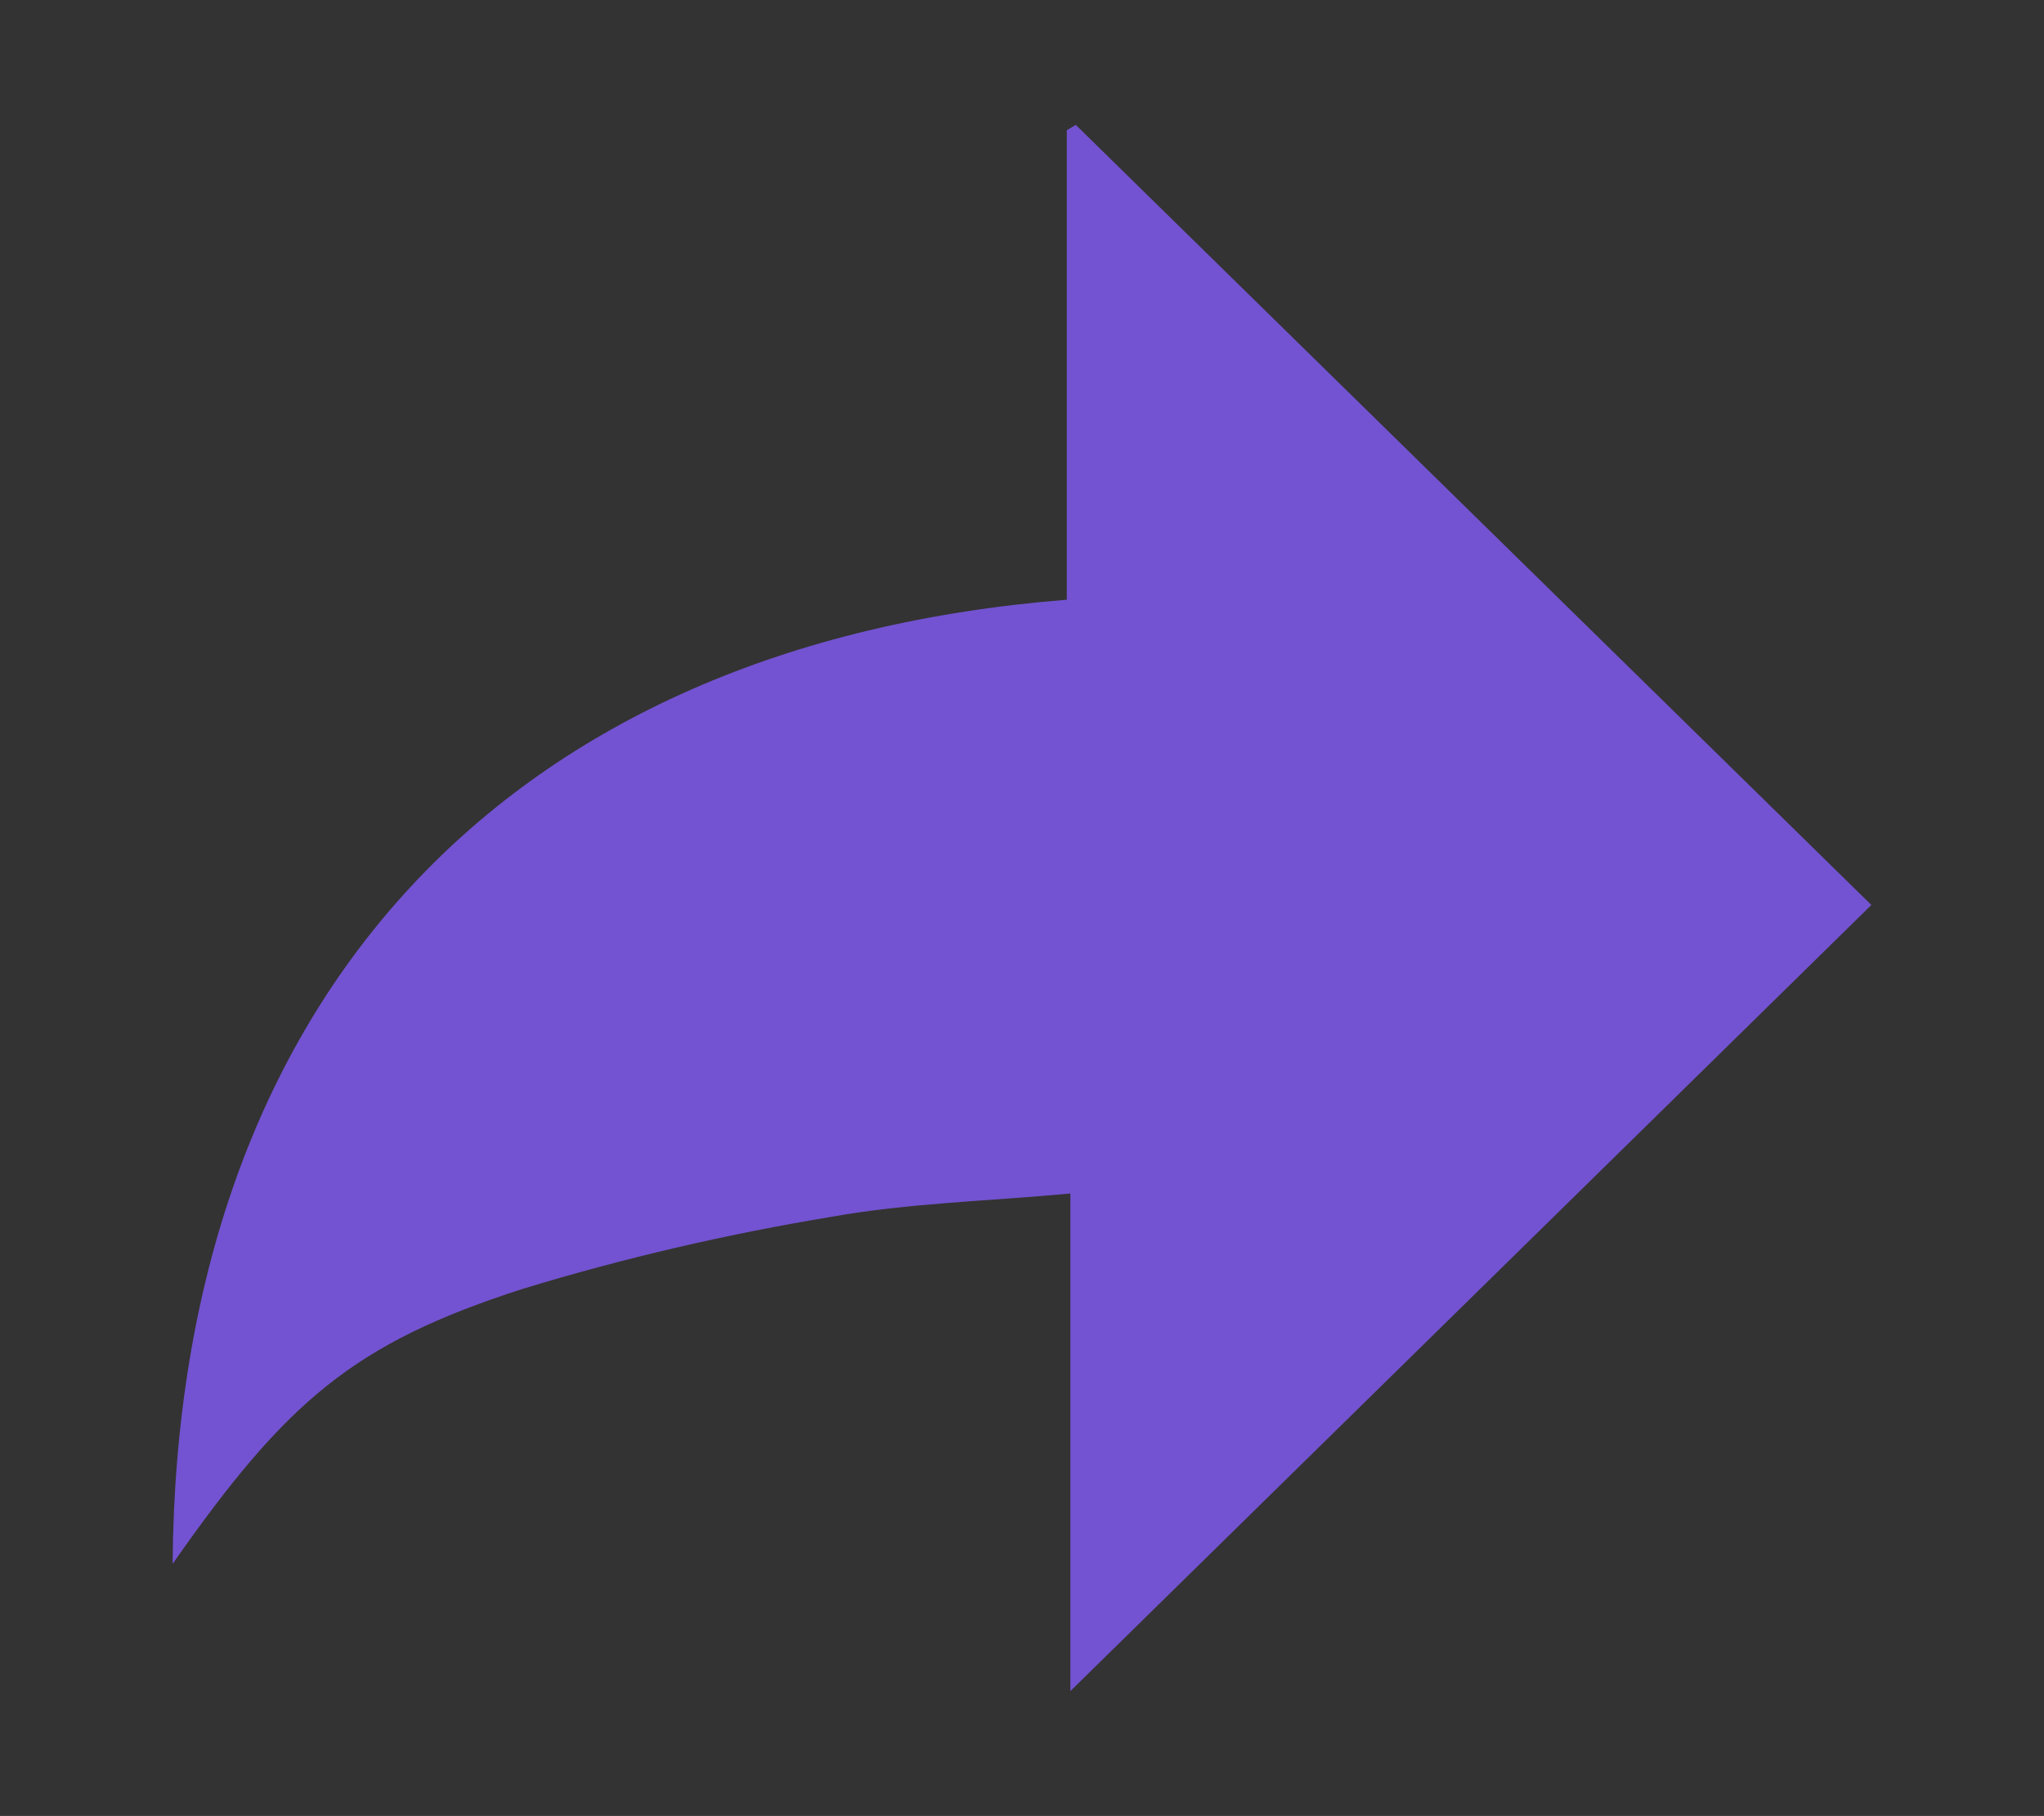 <?xml version="1.0" encoding="utf-8"?>
<!-- Generator: Adobe Illustrator 27.2.0, SVG Export Plug-In . SVG Version: 6.00 Build 0)  -->
<svg version="1.1" id="Laag_1" xmlns="http://www.w3.org/2000/svg" xmlns:xlink="http://www.w3.org/1999/xlink" x="0px" y="0px"
	 viewBox="0 0 342.2 304" style="enable-background:new 0 0 342.2 304;" xml:space="preserve">
<rect x="0" y="0" width="342.2" height="304" fill="#333333" stroke="none"/>
<style type="text/css">
	.st0{enable-background:new    ;}
	.st1{fill:#774CBC;}
	.st2{fill:none;stroke:#FFFFFF;stroke-width:5;}
	.st3{fill:none;stroke:#FFFFFF;stroke-width:3.002;stroke-miterlimit:4.002;}
	.st4{fill:#C4B8DD;}
	.st5{fill:#FFFFFF;}
	.st6{fill:#9371C9;}
	.st7{fill:none;stroke:#FFFFFF;stroke-width:2;}
	.st8{fill:#714EB6;}
	.st9{fill:#F2EBFF;}
	.st10{fill:#BBB7BF;}
	.st11{clip-path:url(#SVGID_00000106846380994813546880000000750085074700072623_);}
	.st12{clip-path:url(#SVGID_00000076593888072971732220000010240382474408714661_);}
	.st13{fill:#7353D1;}
</style>
<g class="st0">
	<path class="st1" d="M1671.8,5430.2v-24.6h108.8v24.6h-39.8v108.3h-29.2v-108.3H1671.8z"/>
	<path class="st1" d="M1893.6,5528.4c-10,8.7-23.9,13.1-41.7,13.1c-18,0-31.9-4.3-41.8-13c-9.9-8.7-14.8-22.1-14.8-40.2v-82.6h29.2
		v82.6c0,3.6,0.3,7.1,0.9,10.6s1.9,6.5,3.9,9.2c2,2.7,4.7,4.8,8.3,6.5c3.5,1.7,8.3,2.5,14.2,2.5c10.4,0,17.6-2.3,21.6-7
		c4-4.6,6-11.9,6-21.9v-82.6h29.2v82.6C1908.6,5506.2,1903.6,5519.6,1893.6,5528.4z"/>
	<path class="st1" d="M1991,5405.7c8.6,0,16.5,1.4,23.9,4.1c7.4,2.7,13.8,6.8,19.2,12.3s9.6,12.3,12.6,20.5c3,8.2,4.6,17.8,4.6,28.8
		c0,9.7-1.2,18.6-3.7,26.8c-2.5,8.2-6.2,15.3-11.3,21.2s-11.3,10.6-18.8,14s-16.3,5.1-26.5,5.1h-57.3v-132.8H1991L1991,5405.7z
		 M1989,5513.9c4.2,0,8.3-0.7,12.3-2c4-1.4,7.5-3.6,10.6-6.8c3.1-3.2,5.6-7.3,7.4-12.4c1.9-5.1,2.8-11.3,2.8-18.6
		c0-6.7-0.7-12.7-2-18.1c-1.3-5.4-3.4-10-6.4-13.9c-3-3.8-6.9-6.8-11.8-8.8c-4.9-2-10.9-3.1-18.1-3.1H1963v83.7H1989L1989,5513.9z"
		/>
</g>
<g class="st0">
	<path class="st1" d="M1601.6,5529.1c2.7,3.7,6,6.5,9.9,8.5s8.2,3.2,13.1,3.6c4.9,0.5,9.8,0.3,14.8-0.5c3.4-0.5,7-1.4,10.8-2.6
		c3.8-1.2,7.2-2.8,10.4-5c3.1-2.1,5.6-4.8,7.4-8c1.8-3.2,2.4-6.9,1.7-11.3c-0.7-4.7-2.8-8.2-6.3-10.7c-3.4-2.4-7.7-4.2-12.9-5.4
		c-5.1-1.2-10.9-2-17.3-2.5c-6.4-0.5-12.8-1.1-19.4-1.9c-6.7-0.6-13.3-1.6-19.8-2.9c-6.5-1.4-12.5-3.5-17.9-6.5
		c-5.4-2.9-10.1-7-13.9-12.1c-3.9-5.1-6.4-11.6-7.7-19.5c-1.4-8.9-0.7-16.9,2-24c2.8-7.1,6.9-13.4,12.3-18.7
		c5.4-5.3,11.9-9.6,19.3-13c7.4-3.3,15-5.6,22.7-6.8c9-1.4,17.9-1.8,26.5-1.1c8.6,0.7,16.5,2.8,23.7,6.3c7.2,3.5,13.2,8.5,18.1,14.9
		s8.1,14.6,9.7,24.6l-36.8,5.8c-1.1-5.1-2.9-9.2-5.3-12.3s-5.3-5.4-8.6-6.8c-3.4-1.5-7.1-2.3-11.2-2.4c-4.1-0.2-8.5,0.1-13.1,0.8
		c-3.1,0.5-6.1,1.3-9,2.4c-3,1.1-5.6,2.7-7.8,4.7c-2.2,2-4,4.4-5.2,7c-1.2,2.7-1.6,5.9-1,9.6c0.5,3.4,1.6,6,3.2,7.9s4.5,3.4,8.5,4.6
		c4.1,1.2,9.6,2.1,16.6,2.8c7,0.7,16.1,1.6,27.3,2.6c3.3,0.1,8,0.6,14,1.4c6,0.8,12.1,2.6,18.3,5.4c6.2,2.8,11.9,7,17,12.6
		s8.4,13.2,9.9,22.9c1.3,7.9,0.9,15.5-1.1,22.7c-2,7.3-5.6,13.8-10.9,19.7c-5.3,5.9-12.2,10.9-20.7,15.1s-18.7,7.2-30.4,9
		c-9.5,1.5-18.9,1.8-28.3,0.9c-9.3-0.9-17.8-3.3-25.5-7.3c-7.6-3.9-14.1-9.4-19.4-16.5c-5.3-7.1-8.7-16-10.2-26.7l36.8-5.8
		C1597,5520.6,1598.8,5525.4,1601.6,5529.1z"/>
</g>
<g class="st0">
	<path class="st2" d="M1601.6,5529.1c2.7,3.7,6,6.5,9.9,8.5s8.2,3.2,13.1,3.6c4.9,0.5,9.8,0.3,14.8-0.5c3.4-0.5,7-1.4,10.8-2.6
		c3.8-1.2,7.2-2.8,10.4-5c3.1-2.1,5.6-4.8,7.4-8c1.8-3.2,2.4-6.9,1.7-11.3c-0.7-4.7-2.8-8.2-6.3-10.7c-3.4-2.4-7.7-4.2-12.9-5.4
		c-5.1-1.2-10.9-2-17.3-2.5c-6.4-0.5-12.8-1.1-19.4-1.9c-6.7-0.6-13.3-1.6-19.8-2.9c-6.5-1.4-12.5-3.5-17.9-6.5
		c-5.4-2.9-10.1-7-13.9-12.1c-3.9-5.1-6.4-11.6-7.7-19.5c-1.4-8.9-0.7-16.9,2-24c2.8-7.1,6.9-13.4,12.3-18.7
		c5.4-5.3,11.9-9.6,19.3-13c7.4-3.3,15-5.6,22.7-6.8c9-1.4,17.9-1.8,26.5-1.1c8.6,0.7,16.5,2.8,23.7,6.3c7.2,3.5,13.2,8.5,18.1,14.9
		s8.1,14.6,9.7,24.6l-36.8,5.8c-1.1-5.1-2.9-9.2-5.3-12.3s-5.3-5.4-8.6-6.8c-3.4-1.5-7.1-2.3-11.2-2.4c-4.1-0.2-8.5,0.1-13.1,0.8
		c-3.1,0.5-6.1,1.3-9,2.4c-3,1.1-5.6,2.7-7.8,4.7c-2.2,2-4,4.4-5.2,7c-1.2,2.7-1.6,5.9-1,9.6c0.5,3.4,1.6,6,3.2,7.9s4.5,3.4,8.5,4.6
		c4.1,1.2,9.6,2.1,16.6,2.8c7,0.7,16.1,1.6,27.3,2.6c3.3,0.1,8,0.6,14,1.4c6,0.8,12.1,2.6,18.3,5.4c6.2,2.8,11.9,7,17,12.6
		s8.4,13.2,9.9,22.9c1.3,7.9,0.9,15.5-1.1,22.7c-2,7.3-5.6,13.8-10.9,19.7c-5.3,5.9-12.2,10.9-20.7,15.1s-18.7,7.2-30.4,9
		c-9.5,1.5-18.9,1.8-28.3,0.9c-9.3-0.9-17.8-3.3-25.5-7.3c-7.6-3.9-14.1-9.4-19.4-16.5c-5.3-7.1-8.7-16-10.2-26.7l36.8-5.8
		C1597,5520.6,1598.8,5525.4,1601.6,5529.1z"/>
</g>
<g class="st0">
	<path class="st1" d="M2074.9,5453.1l-37.2-3.9c1-10.8,3.9-19.9,8.8-27.3c4.9-7.4,11.1-13.3,18.6-17.6c7.5-4.3,15.9-7.2,25.2-8.6
		c9.3-1.4,18.8-1.6,28.4-0.6c11.9,1.3,22.2,3.8,31,7.5c8.8,3.7,15.9,8.4,21.5,14c5.6,5.6,9.6,12,12,19.2c2.4,7.2,3.1,14.8,2.3,22.8
		c-1,9.8-4,17.6-8.8,23.5c-4.8,5.8-10.3,10.3-16.4,13.5c-6.1,3.1-12.2,5.3-18.1,6.4c-6,1.1-10.6,1.8-14,2.1
		c-11.2,1.6-20.3,3-27.3,4.1s-12.5,2.3-16.5,3.7s-6.8,3.1-8.3,5.1s-2.5,4.7-2.8,8.1c-0.4,3.8,0.1,6.9,1.5,9.6
		c1.4,2.6,3.2,4.9,5.6,6.8c2.4,1.9,5,3.3,8.1,4.3c3,1,6.1,1.6,9.2,2c4.7,0.5,9.1,0.5,13.2,0.2c4.1-0.4,7.8-1.4,11.1-3
		s6.1-4.1,8.3-7.3c2.2-3.2,3.8-7.4,4.7-12.6l37.2,3.9c-1.1,10.1-3.9,18.5-8.5,25.2c-4.6,6.7-10.4,12-17.4,15.9s-14.8,6.4-23.4,7.5
		c-8.6,1.2-17.5,1.2-26.6,0.3c-7.8-0.8-15.6-2.7-23.2-5.7c-7.6-2.9-14.3-7-20-12c-5.7-5.1-10.2-11.1-13.3-18.1s-4.2-15-3.3-24
		c0.8-8,3.1-14.6,6.7-20c3.6-5.3,8.1-9.6,13.4-12.8c5.3-3.2,11.2-5.7,17.6-7.4c6.4-1.7,13-3,19.7-4c6.6-1.1,13-2.1,19.4-2.9
		c6.4-0.8,12.1-1.9,17.2-3.4c5.1-1.4,9.3-3.5,12.6-6.1c3.3-2.6,5.2-6.3,5.7-11c0.5-4.4-0.3-8.2-2.3-11.3s-4.6-5.6-7.9-7.6
		s-6.8-3.5-10.7-4.5c-3.9-1-7.5-1.7-10.9-2c-5.1-0.5-10-0.4-14.9,0.3c-4.9,0.7-9.2,2.2-13,4.3c-3.8,2.2-6.9,5.2-9.5,9
		C2077.1,5442.3,2075.6,5447.2,2074.9,5453.1z"/>
</g>
<g class="st0">
	<path class="st3" d="M2074.9,5453.1l-37.2-3.9c1-10.8,3.9-19.9,8.8-27.3c4.9-7.4,11.1-13.3,18.6-17.6c7.5-4.3,15.9-7.2,25.2-8.6
		c9.3-1.4,18.8-1.6,28.4-0.6c11.9,1.3,22.2,3.8,31,7.5c8.8,3.7,15.9,8.4,21.5,14c5.6,5.6,9.6,12,12,19.2c2.4,7.2,3.1,14.8,2.3,22.8
		c-1,9.8-4,17.6-8.8,23.5c-4.8,5.8-10.3,10.3-16.4,13.5c-6.1,3.1-12.2,5.3-18.1,6.4c-6,1.1-10.6,1.8-14,2.1
		c-11.2,1.6-20.3,3-27.3,4.1s-12.5,2.3-16.5,3.7s-6.8,3.1-8.3,5.1s-2.5,4.7-2.8,8.1c-0.4,3.8,0.1,6.9,1.5,9.6
		c1.4,2.6,3.2,4.9,5.6,6.8c2.4,1.9,5,3.3,8.1,4.3c3,1,6.1,1.6,9.2,2c4.7,0.5,9.1,0.5,13.2,0.2c4.1-0.4,7.8-1.4,11.1-3
		s6.1-4.1,8.3-7.3c2.2-3.2,3.8-7.4,4.7-12.6l37.2,3.9c-1.1,10.1-3.9,18.5-8.5,25.2c-4.6,6.7-10.4,12-17.4,15.9s-14.8,6.4-23.4,7.5
		c-8.6,1.2-17.5,1.2-26.6,0.3c-7.8-0.8-15.6-2.7-23.2-5.7c-7.6-2.9-14.3-7-20-12c-5.7-5.1-10.2-11.1-13.3-18.1s-4.2-15-3.3-24
		c0.8-8,3.1-14.6,6.7-20c3.6-5.3,8.1-9.6,13.4-12.8c5.3-3.2,11.2-5.7,17.6-7.4c6.4-1.7,13-3,19.7-4c6.6-1.1,13-2.1,19.4-2.9
		c6.4-0.8,12.1-1.9,17.2-3.4c5.1-1.4,9.3-3.5,12.6-6.1c3.3-2.6,5.2-6.3,5.7-11c0.5-4.4-0.3-8.2-2.3-11.3s-4.6-5.6-7.9-7.6
		s-6.8-3.5-10.7-4.5c-3.9-1-7.5-1.7-10.9-2c-5.1-0.5-10-0.4-14.9,0.3c-4.9,0.7-9.2,2.2-13,4.3c-3.8,2.2-6.9,5.2-9.5,9
		C2077.1,5442.3,2075.6,5447.2,2074.9,5453.1z"/>
</g>
<g class="st0">
	<path class="st1" d="M1671.8,5430.2v-24.6h108.8v24.6h-39.8v108.3h-29.2v-108.3H1671.8z"/>
	<path class="st1" d="M1893.6,5528.4c-10,8.7-23.9,13.1-41.7,13.1c-18,0-31.9-4.3-41.8-13c-9.9-8.7-14.8-22.1-14.8-40.2v-82.6h29.2
		v82.6c0,3.6,0.3,7.1,0.9,10.6s1.9,6.5,3.9,9.2c2,2.7,4.7,4.8,8.3,6.5c3.5,1.7,8.3,2.5,14.2,2.5c10.4,0,17.6-2.3,21.6-7
		c4-4.6,6-11.9,6-21.9v-82.6h29.2v82.6C1908.6,5506.2,1903.6,5519.6,1893.6,5528.4z"/>
	<path class="st1" d="M1991,5405.7c8.6,0,16.5,1.4,23.9,4.1c7.4,2.7,13.8,6.8,19.2,12.3s9.6,12.3,12.6,20.5c3,8.2,4.6,17.8,4.6,28.8
		c0,9.7-1.2,18.6-3.7,26.8c-2.5,8.2-6.2,15.3-11.3,21.2s-11.3,10.6-18.8,14s-16.3,5.1-26.5,5.1h-57.3v-132.8H1991L1991,5405.7z
		 M1989,5513.9c4.2,0,8.3-0.7,12.3-2c4-1.4,7.5-3.6,10.6-6.8c3.1-3.2,5.6-7.3,7.4-12.4c1.9-5.1,2.8-11.3,2.8-18.6
		c0-6.7-0.7-12.7-2-18.1c-1.3-5.4-3.4-10-6.4-13.9c-3-3.8-6.9-6.8-11.8-8.8c-4.9-2-10.9-3.1-18.1-3.1H1963v83.7H1989L1989,5513.9z"
		/>
</g>
<g class="st0">
	<path class="st1" d="M1601.6,5529.1c2.7,3.7,6,6.5,9.9,8.5s8.2,3.2,13.1,3.6c4.9,0.5,9.8,0.3,14.8-0.5c3.4-0.5,7-1.4,10.8-2.6
		c3.8-1.2,7.2-2.8,10.4-5c3.1-2.1,5.6-4.8,7.4-8c1.8-3.2,2.4-6.9,1.7-11.3c-0.7-4.7-2.8-8.2-6.3-10.7c-3.4-2.4-7.7-4.2-12.9-5.4
		c-5.1-1.2-10.9-2-17.3-2.5c-6.4-0.5-12.8-1.1-19.4-1.9c-6.7-0.6-13.3-1.6-19.8-2.9c-6.5-1.4-12.5-3.5-17.9-6.5
		c-5.4-2.9-10.1-7-13.9-12.1c-3.9-5.1-6.4-11.6-7.7-19.5c-1.4-8.9-0.7-16.9,2-24c2.8-7.1,6.9-13.4,12.3-18.7
		c5.4-5.3,11.9-9.6,19.3-13c7.4-3.3,15-5.6,22.7-6.8c9-1.4,17.9-1.8,26.5-1.1c8.6,0.7,16.5,2.8,23.7,6.3c7.2,3.5,13.2,8.5,18.1,14.9
		s8.1,14.6,9.7,24.6l-36.8,5.8c-1.1-5.1-2.9-9.2-5.3-12.3s-5.3-5.4-8.6-6.8c-3.4-1.5-7.1-2.3-11.2-2.4c-4.1-0.2-8.5,0.1-13.1,0.8
		c-3.1,0.5-6.1,1.3-9,2.4c-3,1.1-5.6,2.7-7.8,4.7c-2.2,2-4,4.4-5.2,7c-1.2,2.7-1.6,5.9-1,9.6c0.5,3.4,1.6,6,3.2,7.9s4.5,3.4,8.5,4.6
		c4.1,1.2,9.6,2.1,16.6,2.8c7,0.7,16.1,1.6,27.3,2.6c3.3,0.1,8,0.6,14,1.4c6,0.8,12.1,2.6,18.3,5.4c6.2,2.8,11.9,7,17,12.6
		s8.4,13.2,9.9,22.9c1.3,7.9,0.9,15.5-1.1,22.7c-2,7.3-5.6,13.8-10.9,19.7c-5.3,5.9-12.2,10.9-20.7,15.1s-18.7,7.2-30.4,9
		c-9.5,1.5-18.9,1.8-28.3,0.9c-9.3-0.9-17.8-3.3-25.5-7.3c-7.6-3.9-14.1-9.4-19.4-16.5c-5.3-7.1-8.7-16-10.2-26.7l36.8-5.8
		C1597,5520.6,1598.8,5525.4,1601.6,5529.1z"/>
</g>
<g class="st0">
	<path class="st2" d="M1601.6,5529.1c2.7,3.7,6,6.5,9.9,8.5s8.2,3.2,13.1,3.6c4.9,0.5,9.8,0.3,14.8-0.5c3.4-0.5,7-1.4,10.8-2.6
		c3.8-1.2,7.2-2.8,10.4-5c3.1-2.1,5.6-4.8,7.4-8c1.8-3.2,2.4-6.9,1.7-11.3c-0.7-4.7-2.8-8.2-6.3-10.7c-3.4-2.4-7.7-4.2-12.9-5.4
		c-5.1-1.2-10.9-2-17.3-2.5c-6.4-0.5-12.8-1.1-19.4-1.9c-6.7-0.6-13.3-1.6-19.8-2.9c-6.5-1.4-12.5-3.5-17.9-6.5
		c-5.4-2.9-10.1-7-13.9-12.1c-3.9-5.1-6.4-11.6-7.7-19.5c-1.4-8.9-0.7-16.9,2-24c2.8-7.1,6.9-13.4,12.3-18.7
		c5.4-5.3,11.9-9.6,19.3-13c7.4-3.3,15-5.6,22.7-6.8c9-1.4,17.9-1.8,26.5-1.1c8.6,0.7,16.5,2.8,23.7,6.3c7.2,3.5,13.2,8.5,18.1,14.9
		s8.1,14.6,9.7,24.6l-36.8,5.8c-1.1-5.1-2.9-9.2-5.3-12.3s-5.3-5.4-8.6-6.8c-3.4-1.5-7.1-2.3-11.2-2.4c-4.1-0.2-8.5,0.1-13.1,0.8
		c-3.1,0.5-6.1,1.3-9,2.4c-3,1.1-5.6,2.7-7.8,4.7c-2.2,2-4,4.4-5.2,7c-1.2,2.7-1.6,5.9-1,9.6c0.5,3.4,1.6,6,3.2,7.9s4.5,3.4,8.5,4.6
		c4.1,1.2,9.6,2.1,16.6,2.8c7,0.7,16.1,1.6,27.3,2.6c3.3,0.1,8,0.6,14,1.4c6,0.8,12.1,2.6,18.3,5.4c6.2,2.8,11.9,7,17,12.6
		s8.4,13.2,9.9,22.9c1.3,7.9,0.9,15.5-1.1,22.7c-2,7.3-5.6,13.8-10.9,19.7c-5.3,5.9-12.2,10.9-20.7,15.1s-18.7,7.2-30.4,9
		c-9.5,1.5-18.9,1.8-28.3,0.9c-9.3-0.9-17.8-3.3-25.5-7.3c-7.6-3.9-14.1-9.4-19.4-16.5c-5.3-7.1-8.7-16-10.2-26.7l36.8-5.8
		C1597,5520.6,1598.8,5525.4,1601.6,5529.1z"/>
</g>
<g class="st0">
	<path class="st1" d="M2073.9,5453.1l-37.2-3.9c1-10.8,3.9-19.9,8.8-27.3c4.9-7.4,11.1-13.3,18.6-17.6c7.5-4.3,15.9-7.2,25.2-8.6
		c9.3-1.4,18.8-1.6,28.4-0.6c11.9,1.3,22.2,3.8,31,7.5c8.8,3.7,15.9,8.4,21.5,14c5.6,5.6,9.6,12,12,19.2c2.4,7.2,3.1,14.8,2.3,22.8
		c-1,9.8-4,17.6-8.8,23.5c-4.8,5.8-10.3,10.3-16.4,13.5c-6.1,3.1-12.2,5.3-18.1,6.4c-6,1.1-10.6,1.8-14,2.1
		c-11.2,1.6-20.3,3-27.3,4.1s-12.5,2.3-16.5,3.7s-6.8,3.1-8.3,5.1s-2.5,4.7-2.8,8.1c-0.4,3.8,0.1,6.9,1.5,9.6
		c1.4,2.6,3.2,4.9,5.6,6.8c2.4,1.9,5.1,3.3,8.1,4.3s6.1,1.6,9.2,2c4.7,0.5,9.1,0.5,13.2,0.2c4.1-0.4,7.8-1.4,11.1-3s6.1-4.1,8.3-7.3
		c2.2-3.2,3.8-7.4,4.7-12.6l37.2,3.9c-1.1,10.1-3.9,18.5-8.5,25.2c-4.6,6.7-10.4,12-17.4,15.9s-14.8,6.4-23.4,7.5
		c-8.6,1.2-17.5,1.2-26.6,0.3c-7.8-0.8-15.6-2.7-23.2-5.7c-7.6-2.9-14.3-7-20-12c-5.7-5.1-10.2-11.1-13.3-18.1s-4.2-15-3.3-24
		c0.8-8,3.1-14.6,6.7-20c3.6-5.3,8.1-9.6,13.4-12.8c5.3-3.2,11.2-5.7,17.6-7.4c6.4-1.7,13-3,19.7-4c6.6-1.1,13-2.1,19.4-2.9
		c6.4-0.8,12.1-1.9,17.2-3.4c5.1-1.4,9.3-3.5,12.6-6.1c3.3-2.6,5.2-6.3,5.7-11c0.5-4.4-0.3-8.2-2.3-11.3s-4.6-5.6-7.9-7.6
		s-6.8-3.5-10.7-4.5c-3.9-1-7.5-1.7-10.9-2c-5.1-0.5-10-0.4-14.9,0.3c-4.9,0.7-9.2,2.2-13,4.3c-3.8,2.2-6.9,5.2-9.5,9
		C2076.1,5442.3,2074.6,5447.2,2073.9,5453.1z"/>
</g>
<g class="st0">
	<path class="st3" d="M2073.9,5453.1l-37.2-3.9c1-10.8,3.9-19.9,8.8-27.3c4.9-7.4,11.1-13.3,18.6-17.6c7.5-4.3,15.9-7.2,25.2-8.6
		c9.3-1.4,18.8-1.6,28.4-0.6c11.9,1.3,22.2,3.8,31,7.5c8.8,3.7,15.9,8.4,21.5,14c5.6,5.6,9.6,12,12,19.2c2.4,7.2,3.1,14.8,2.3,22.8
		c-1,9.8-4,17.6-8.8,23.5c-4.8,5.8-10.3,10.3-16.4,13.5c-6.1,3.1-12.2,5.3-18.1,6.4c-6,1.1-10.6,1.8-14,2.1
		c-11.2,1.6-20.3,3-27.3,4.1s-12.5,2.3-16.5,3.7s-6.8,3.1-8.3,5.1s-2.5,4.7-2.8,8.1c-0.4,3.8,0.1,6.9,1.5,9.6
		c1.4,2.6,3.2,4.9,5.6,6.8c2.4,1.9,5.1,3.3,8.1,4.3s6.1,1.6,9.2,2c4.7,0.5,9.1,0.5,13.2,0.2c4.1-0.4,7.8-1.4,11.1-3s6.1-4.1,8.3-7.3
		c2.2-3.2,3.8-7.4,4.7-12.6l37.2,3.9c-1.1,10.1-3.9,18.5-8.5,25.2c-4.6,6.7-10.4,12-17.4,15.9s-14.8,6.4-23.4,7.5
		c-8.6,1.2-17.5,1.2-26.6,0.3c-7.8-0.8-15.6-2.7-23.2-5.7c-7.6-2.9-14.3-7-20-12c-5.7-5.1-10.2-11.1-13.3-18.1s-4.2-15-3.3-24
		c0.8-8,3.1-14.6,6.7-20c3.6-5.3,8.1-9.6,13.4-12.8c5.3-3.2,11.2-5.7,17.6-7.4c6.4-1.7,13-3,19.7-4c6.6-1.1,13-2.1,19.4-2.9
		c6.4-0.8,12.1-1.9,17.2-3.4c5.1-1.4,9.3-3.5,12.6-6.1c3.3-2.6,5.2-6.3,5.7-11c0.5-4.4-0.3-8.2-2.3-11.3s-4.6-5.6-7.9-7.6
		s-6.8-3.5-10.7-4.5c-3.9-1-7.5-1.7-10.9-2c-5.1-0.5-10-0.4-14.9,0.3c-4.9,0.7-9.2,2.2-13,4.3c-3.8,2.2-6.9,5.2-9.5,9
		C2076.1,5442.3,2074.6,5447.2,2073.9,5453.1z"/>
</g>
<g id="Group_4" transform="translate(-622.058 -99.613)">
	<g id="Rectangle_6" transform="translate(776 337)">
		<g>
			<path class="st4" d="M1522.5,5312.1h11c1.7,0,3,1.3,3,3v10c0,1.7-1.3,3-3,3h-11c-1.7,0-3-1.3-3-3v-10
				C1519.5,5313.4,1520.8,5312.1,1522.5,5312.1z"/>
		</g>
		<g>
			<path class="st5" d="M1533.5,5328.1h-11c-1.7,0-3-1.3-3-3v-10c0-1.7,1.3-3,3-3h11c1.7,0,3,1.3,3,3v10
				C1536.5,5326.8,1535.1,5328.1,1533.5,5328.1z M1522.5,5313.1c-1.1,0-2,0.9-2,2v10c0,1.1,0.9,2,2,2h11c1.1,0,2-0.9,2-2v-10
				c0-1.1-0.9-2-2-2H1522.5z"/>
		</g>
	</g>
	<g id="Group_2" transform="translate(789.15 334.601)">
		<g id="Path_1">
			<path class="st6" d="M1525.3,5312.5h314.8l61.7,7.9l-61.7,10.1h-314.8V5312.5z"/>
			<path class="st5" d="M1525.3,5330.9h-0.5V5312h315.3l61.8,7.9v1l-61.7,10.1L1525.3,5330.9z M1525.8,5329.9h314.3l58.3-9.5
				l-58.3-7.4h-314.2L1525.8,5329.9L1525.8,5329.9z"/>
		</g>
		<g id="Line_1">
			<rect x="1519.5" y="5321.3" class="st5" width="322" height="1.3"/>
		</g>
		<g id="Path_2">
			<polygon class="st5" points="1837.6,5334.2 1836.8,5333.6 1841.1,5328.4 1836.3,5325.3 1840.9,5322.1 1836.2,5320 1841,5316.3 
				1837.2,5313.8 1836.9,5313.5 1837.5,5312.7 1838.1,5313.2 1842.7,5316.2 1838.2,5319.8 1842.9,5321.9 1838.1,5325.3 
				1842.6,5328.2 			"/>
		</g>
		<g id="Path_3">
			<path class="st7" d="M1880.7,5329.1"/>
		</g>
		<g id="Line_2">
			<rect x="1524.8" y="5315.3" class="st5" width="316.7" height="1.3"/>
		</g>
		<g id="Line_3">
			<rect x="1524.5" y="5327.4" class="st5" width="317" height="1.3"/>
		</g>
		<g id="Path_4">
			<path class="st5" d="M1879,5324.2l0.5-6.8l21.6,3L1879,5324.2z"/>
		</g>
		<g id="Path_5">
			<path class="st8" d="M1880.7,5323.6l0.4-5.7l18.2,2.5L1880.7,5323.6z"/>
		</g>
	</g>
	<g id="Rectangle_5" transform="translate(786 335)">
		<g>
			<rect x="1519.5" y="5312.1" class="st5" width="11" height="18"/>
		</g>
		<g>
			<path class="st8" d="M1530.5,5330.1h-11v-18h11V5330.1z M1520.5,5329.1h9v-16h-9V5329.1z"/>
		</g>
	</g>
</g>
<circle class="st9" cx="-1717.6" cy="3437.3" r="631.2"/>
<g id="PsdnG8.tif">
	<g>
		<path class="st10" d="M-1997.9,3370c-0.4,20.6,2.4,45.9,8.5,70.5c19.1,75.9,58.9,138.3,124.9,181.6c71.6,47,149.3,57,230.3,29.9
			c68.6-23,119.3-68.9,154.4-131.6c33.6-60.2,45.5-125.2,37.4-193.6c-7.6-64.9-32.4-122.4-76.4-171.1
			c-47.6-52.7-106.4-83.9-177.6-90.4c-47.7-4.4-93.2,4-136.2,24.8c-60,29.1-103.7,74.8-133.1,134.1
			C-1987.7,3268.5-1998.1,3315.6-1997.9,3370z M-2184.7,3855.6c245.7,280.7,690.4,279.3,934.2,7c-19.8-17.5-39.3-35.4-59.6-52.4
			c-24.6-20.6-51.9-37.5-80.5-51.9c-20.8-10.5-41.9-20.8-63.6-29.1c-26.3-10-53.2-19.1-80.4-26c-27.1-6.9-55-10.9-82.7-15.6
			c-13.7-2.3-27.5-3.6-41.3-4.9c-12.6-1.2-25.3-2.4-38-2.4c-24.9-0.1-49.9-0.1-74.8,1.4c-21.5,1.3-42.9,4.3-64.2,7.4
			c-17.7,2.6-35.4,5.8-53,9.6c-36.5,8-72.3,18.4-106.6,33.4c-25.3,11.1-50.7,22.5-74.6,36.3c-22.6,13-44,28.4-64.9,44.3
			C-2152.1,3825.6-2167.8,3840.9-2184.7,3855.6z"/>
		<path class="st10" d="M-1997.9,3370c-0.1-54.4,10.3-101.5,32.2-145.8c29.4-59.4,73.1-105.1,133.1-134.1
			c43-20.8,88.5-29.2,136.2-24.8c71.3,6.5,130,37.7,177.6,90.4c43.9,48.7,68.7,106.2,76.4,171.1c8.1,68.4-3.8,133.4-37.4,193.6
			c-35,62.8-85.8,108.7-154.4,131.6c-81.1,27.1-158.7,17.1-230.3-29.9c-66-43.3-105.8-105.7-124.9-181.6
			C-1995.6,3415.8-1998.4,3390.6-1997.9,3370z"/>
		<path class="st10" d="M-2184.7,3855.6c16.9-14.7,32.6-29.9,50-43.1c20.9-15.8,42.2-31.3,64.9-44.3c23.9-13.7,49.3-25.2,74.6-36.3
			c34.2-15,70.1-25.3,106.6-33.4c17.5-3.9,35.2-7.1,53-9.6c21.3-3.1,42.7-6.1,64.2-7.4c24.9-1.5,49.9-1.4,74.8-1.4
			c12.7,0,25.4,1.2,38,2.4c13.8,1.3,27.7,2.6,41.3,4.9c27.7,4.7,55.5,8.7,82.7,15.6c27.3,6.9,54.1,16,80.4,26
			c21.8,8.3,42.8,18.6,63.6,29.1c28.7,14.4,55.9,31.3,80.5,51.9c20.3,16.9,39.7,34.9,59.6,52.4
			C-1494.3,4134.9-1939,4136.2-2184.7,3855.6z"/>
	</g>
</g>
<g>
	<g>
		<defs>
			<rect id="SVGID_1_" x="1179.1" y="1942" width="1230.3" height="1229.6"/>
		</defs>
		<clipPath id="SVGID_00000116946958090684283100000014805867777920134585_">
			<use xlink:href="#SVGID_1_"  style="overflow:visible;"/>
		</clipPath>
		<g id="Group_21" style="clip-path:url(#SVGID_00000116946958090684283100000014805867777920134585_);">
			<path id="Path_45" class="st8" d="M1978.4,2505.9c0,25.3,0,50,0,74.7c0.1,34-0.5,68.1,0.6,102.1c0.5,16.7-1.2,20.1-17.9,20.2
				c-27.6,0.1-55.1,0.1-82.7,0.1c-39.8,0-59.4,19.7-59.4,59.9c-0.1,75.4-0.1,150.8-0.1,226.2c0,31.6-0.6,63.3,1.1,94.8
				c1.6,25.4,22,45.6,47.4,47c31.5,1.4,54.6-21.7,54.6-54.8c0-83.9,0-167.8,0-251.7c0-15.2,4.4-19.6,19.2-19.8
				c57.9-0.7,115.8-1.5,173.7-2.2c73.7-0.6,133.2-60.5,133.3-134.2c0.2-70.1,0.2-140.3,0-210.4c0.7-20.6-0.2-41.3-2.6-61.7
				c-9.8-61-62.3-109.8-117.6-114.4c-65.9-6.7-127.1,34.8-145.3,98.5c-6.1,22.5-8.9,23.8-32.6,22.1c-56.9-3.9-103.7-31.6-148.7-63.3
				c-8.4-5.9-7.9-15.8,0.1-22.8c4.9-4.3,10.3-7.9,15.5-11.8c12.4-9.4,13.4-14.8,4.6-27.2c-41.7-58.8-83.5-117.6-125.3-176.3
				c-9-12.6-14.4-13.4-27.2-4.3c-24,17.3-48,34.6-71.9,52c-12.7,9.3-13.7,15-4.3,28.1c23.5,33,47.1,65.9,70.7,98.8
				c6,6.3,6.6,16,1.5,23.1c-14.2,23.3-11.7,46.5,9,64.7c31.2,28.8,64.1,55.7,98.6,80.5C1833.8,2485.1,1900.7,2511.4,1978.4,2505.9
				 M1183.1,2649L1183.1,2649c0,57.6,0,115.1,0,172.7c0,17.9,1.3,19.2,19.5,19.2c86.7,0,173.4,0,260.2,0c22,0,26.4,4.4,26.4,26.1
				c0,81.5,0,162.9,0.1,244.4c-0.3,6.9,0.4,13.7,1.9,20.4c6.1,24.2,29.2,40.2,54,37.3c26.1-4,43.1-24.9,43.1-53.4
				c0.1-103.4,0.1-206.7,0-310.1c0-39.2-22.5-61.3-62.1-61.2c-36.1,0.1-72.1,0.1-108.2,0.1c-18.9,0-23.4-4.4-23.4-23.7
				c0-60,0.3-120-0.1-180c0.7-25.5-0.2-51-2.7-76.4c-7.3-53.3-58.2-93.9-109.8-89.8c-55.6,3.6-98.8,49.7-98.8,105.4
				C1182.9,2536.3,1183.1,2592.7,1183.1,2649 M2409.2,2749.9c0-69.7,0-139.4,0-209.1c0-54.3,0.4-108.6-0.2-162.9
				c0.1-28.5-22.9-51.8-51.5-51.9c-5.8,0-11.5,0.9-16.9,2.8c-22.2,7.5-35.7,28.6-35.7,56.5c0,144.3-0.1,288.5,0,432.8
				c0,20.4-2.9,23.3-23,23.3c-83.9,0-167.7,0-251.6,0c-30.4,0-53.5,20.4-53.7,49.5c-0.6,75.8-0.6,151.6,0,227.3
				c-0.2,28.8,22.9,52.3,51.7,52.5c4.3,0,8.6-0.5,12.8-1.5c23.6-5.9,38.3-27,38.3-55.2c0-49.4,0-98.9,0-148.3
				c0-18.2,4.7-22.8,23.1-22.8c60,0,119.9,0,179.9-0.1c19.8,0,24.4,4.6,24.4,24c0,50.2-0.3,100.5,0.1,150.7
				c-0.5,28.8,22.4,52.6,51.3,53.1c4.2,0.1,8.5-0.4,12.6-1.3c23.3-5.6,38.3-25.8,38.3-52.3
				C2409.2,2994.7,2409.2,2872.3,2409.2,2749.9 M1689.5,2554.4c-65.6,0-131.2-0.1-196.9,0.1c-30.9,0.1-54.2,22.1-54,50.5
				c0.2,28.4,22.7,48.8,53.7,48.8c41.7,0.1,83.5,0,125.2,0.1c13.6,0,20.1,6.4,20.4,19.9c0.2,10.5,0,21.1,0,31.6
				c0,99.3,0,198.5,0,297.8c-0.4,21.7,12.9,41.3,33.2,49c33.3,11.9,65.9-12.8,65.9-50.6c0.2-108.6,0.2-217.2,0.1-325.8
				c0-19.2,5-24.1,24.5-24.1c42.1,0,84.3,0.3,126.4-0.3c26.9,0,48.7-21.7,48.9-48.5c-1-27.7-24.2-49.4-51.9-48.5
				C1819.9,2554.2,1754.7,2554.3,1689.5,2554.4 M2193.2,2071.9c-0.1-71.8-58.5-129.9-130.3-129.8c-71.8,0.1-129.9,58.5-129.8,130.3
				c0.1,71.8,58.5,129.9,130.3,129.8c0.6,0,1.2,0,1.8,0C2136.2,2200.8,2193.1,2142.9,2193.2,2071.9 M1287.2,2096.6
				c-59.3-0.4-107.6,47.3-108.2,106.6c-0.7,57.6,47.9,107.8,104.4,107.9c63.2,0.1,111.2-46.7,111.1-108.4
				C1393.9,2143.8,1346,2096.5,1287.2,2096.6 M1310.2,2881.6v0.1c-31.6,0-63.2-0.7-94.8,0.3c-19.2,0.1-34.7,15.7-34.7,35
				c0,0.4,0,0.8,0,1.3c0.5,19,15.1,32.2,36.4,32.7c14.2,0.3,28.4,0.8,42.5-0.2c12-0.8,15,3.6,14.9,15.1
				c-0.5,54.7-0.4,109.4-0.2,164.1c0.1,24.2,14.8,41.3,35,41.7c20.6,0.4,34.4-15.7,34.5-41c0.1-54.7,0.4-109.4-0.2-164.1
				c-0.1-12,2.5-16.8,15.3-15.8c14.5,1.5,29.2,1.3,43.6-0.4c9.8-1.5,18.9-5.8,26.4-12.3c9.9-9.2,12.6-23.8,6.5-35.9
				c-5.1-12.9-17.8-21.1-31.7-20.4C1372.6,2881.4,1341.4,2881.6,1310.2,2881.6"/>
			<path id="Path_46" class="st8" d="M1978.4,2505.9c-77.7,5.4-144.5-20.8-205.4-62.4c-34.4-24.8-67.4-51.7-98.6-80.5
				c-20.8-18.2-23.2-41.3-9-64.7c5.1-7.1,4.4-16.7-1.5-23c-23.8-32.8-47.3-65.7-70.7-98.8c-9.3-13.1-8.4-18.9,4.3-28.1
				c23.9-17.4,47.9-34.7,71.9-52c12.7-9.1,18.2-8.3,27.2,4.3c41.8,58.7,83.6,117.5,125.3,176.3c8.8,12.4,7.7,17.9-4.6,27.2
				c-5.2,3.9-10.6,7.5-15.5,11.8c-8,7-8.5,16.9-0.1,22.8c45,31.8,91.8,59.4,148.7,63.3c23.7,1.6,26.5,0.3,32.6-22.1
				c18.2-63.7,79.4-105.2,145.3-98.4c55.3,4.6,107.8,53.4,117.6,114.4c2.5,20.5,3.4,41.1,2.7,61.7c0.3,70.1,0.3,140.3,0,210.4
				c0,73.8-59.6,133.7-133.3,134.2c-57.9,0.7-115.8,1.4-173.7,2.2c-14.8,0.2-19.2,4.6-19.2,19.8c0,83.9,0,167.8,0,251.7
				c0,33.1-23.1,56.2-54.6,54.8c-25.4-1.4-45.8-21.5-47.4-47c-1.8-31.5-1.1-63.2-1.1-94.8c-0.1-75.4-0.1-150.8,0.1-226.2
				c0-40.2,19.6-59.9,59.4-59.9c27.6,0,55.1,0,82.7-0.1c16.7,0,18.4-3.5,17.9-20.2c-1-34-0.5-68.1-0.6-102.1
				C1978.4,2555.9,1978.4,2531.3,1978.4,2505.9"/>
			<path id="Path_47" class="st8" d="M1183.2,2649c0-56.3-0.2-112.7,0.1-169c0-55.7,43.2-101.8,98.8-105.3
				c51.6-4.1,102.5,36.5,109.8,89.8c2.5,25.4,3.5,50.9,2.7,76.4c0.3,60,0,120,0.1,180c0,19.3,4.4,23.7,23.4,23.7
				c36.1,0,72.1,0,108.2-0.1c39.6-0.1,62.1,22,62.1,61.2c0,103.4,0,206.7,0,310.1c0,28.6-17,49.4-43.1,53.4
				c-24.8,2.9-47.9-13.1-54-37.3c-1.6-6.7-2.2-13.5-1.9-20.4c-0.1-81.5-0.2-162.9-0.1-244.4c0-21.7-4.4-26.1-26.4-26.1
				c-86.7,0-173.4,0-260.2,0c-18.2,0-19.5-1.3-19.5-19.2C1183.1,2764.1,1183.1,2706.6,1183.2,2649L1183.2,2649z"/>
			<path id="Path_48" class="st8" d="M2409.2,2749.9c0,122.4,0,244.8,0,367.1c0,26.6-15,46.8-38.3,52.3c-28.1,6.5-56.1-11-62.6-39.1
				c-1-4.1-1.4-8.4-1.3-12.6c-0.4-50.2-0.1-100.5-0.1-150.7c0-19.4-4.7-24-24.4-24c-60,0-119.9,0-179.9,0.1
				c-18.4,0-23.1,4.6-23.1,22.8c0,49.4,0,98.9,0,148.3c0,28.3-14.6,49.3-38.3,55.2c-28,6.9-56.2-10.2-63.1-38.2
				c-1-4.2-1.5-8.5-1.5-12.8c-0.6-75.8-0.6-151.6,0-227.3c0.2-29,23.3-49.4,53.7-49.5c83.9-0.1,167.7-0.1,251.6,0
				c20.1,0,23-2.9,23-23.3c0-144.3,0-288.5,0-432.8c0-27.9,13.5-49,35.7-56.5c27-9.2,56.4,5.1,65.6,32.1c1.9,5.5,2.8,11.2,2.8,17
				c0.6,54.3,0.2,108.6,0.2,162.9C2409.2,2610.5,2409.2,2680.2,2409.2,2749.9"/>
			<path id="Path_49" class="st8" d="M1689.5,2554.4c65.2,0,130.4-0.1,195.7,0.1c27.7-0.9,50.9,20.8,51.9,48.5
				c-0.2,26.9-22.1,48.5-48.9,48.5c-42.1,0.6-84.3,0.3-126.4,0.3c-19.5,0-24.5,4.9-24.5,24.1c0,108.6,0,217.2-0.1,325.8
				c-0.1,37.8-32.6,62.5-65.9,50.6c-20.3-7.7-33.5-27.3-33.2-49c-0.1-99.3-0.1-198.5,0-297.8c0-10.5,0.2-21.1,0-31.6
				c-0.3-13.5-6.7-19.9-20.4-19.9c-41.7-0.1-83.5-0.1-125.2-0.1c-30.9,0-53.5-20.5-53.7-48.8c-0.2-28.3,23-50.4,54-50.5
				C1558.3,2554.3,1623.9,2554.4,1689.5,2554.4"/>
			<path id="Path_50" class="st8" d="M2193.2,2071.9c0.4,71.8-57.5,130.3-129.3,130.7c-71.8,0.4-130.3-57.5-130.7-129.3l0,0
				c-0.4-71.8,57.5-130.3,129.3-130.7C2134.3,1942.2,2192.8,2000.1,2193.2,2071.9"/>
			<path id="Path_51" class="st8" d="M1287.2,2096.6c58.8-0.1,106.7,47.2,107.3,106c0.1,61.7-47.8,108.5-111.1,108.4
				c-56.5-0.1-105.1-50.3-104.4-107.9C1179.6,2143.8,1228,2096.2,1287.2,2096.6"/>
			<path id="Path_52" class="st8" d="M1310.2,2881.6c31.2,0,62.4-0.2,93.6,0.1c13.9-0.7,26.6,7.5,31.7,20.4
				c6.1,12.1,3.4,26.7-6.5,35.9c-7.4,6.5-16.6,10.8-26.4,12.3c-14.5,1.7-29.1,1.8-43.6,0.4c-12.8-1-15.4,3.9-15.3,15.8
				c0.6,54.7,0.4,109.4,0.2,164.1c-0.1,25.3-13.8,41.4-34.5,41c-20.2-0.4-34.9-17.5-35-41.7c-0.2-54.7-0.4-109.4,0.2-164.1
				c0.1-11.5-2.9-15.9-14.9-15.1c-14.1,1-28.4,0.5-42.5,0.2c-21.3-0.5-35.8-13.7-36.4-32.7c-0.8-19.2,14.2-35.4,33.4-36.2
				c0.4,0,0.8,0,1.3,0C1247,2881,1278.6,2881.7,1310.2,2881.6L1310.2,2881.6"/>
		</g>
	</g>
</g>
<g>
	<defs>
		<rect id="SVGID_00000104664058017749326490000012972912359310228891_" x="28.9" y="20.9" width="284.4" height="262.2"/>
	</defs>
	<clipPath id="SVGID_00000156561865803874585180000008021411861179010725_">
		<use xlink:href="#SVGID_00000104664058017749326490000012972912359310228891_"  style="overflow:visible;"/>
	</clipPath>
	<g id="Group_98" style="clip-path:url(#SVGID_00000156561865803874585180000008021411861179010725_);">
		<path id="Path_82" class="st13" d="M28.9,261.8c0.7-94.9,56.1-154,149.7-161.4V21.8l1.5-0.9l133.2,130.6L179.2,283.1v-83.3
			c-14,1.3-27.1,1.6-40,3.9c-17.5,2.9-34.8,6.9-51.8,12.1C59.2,224.9,48,234.5,28.9,261.8"/>
	</g>
</g>
</svg>
